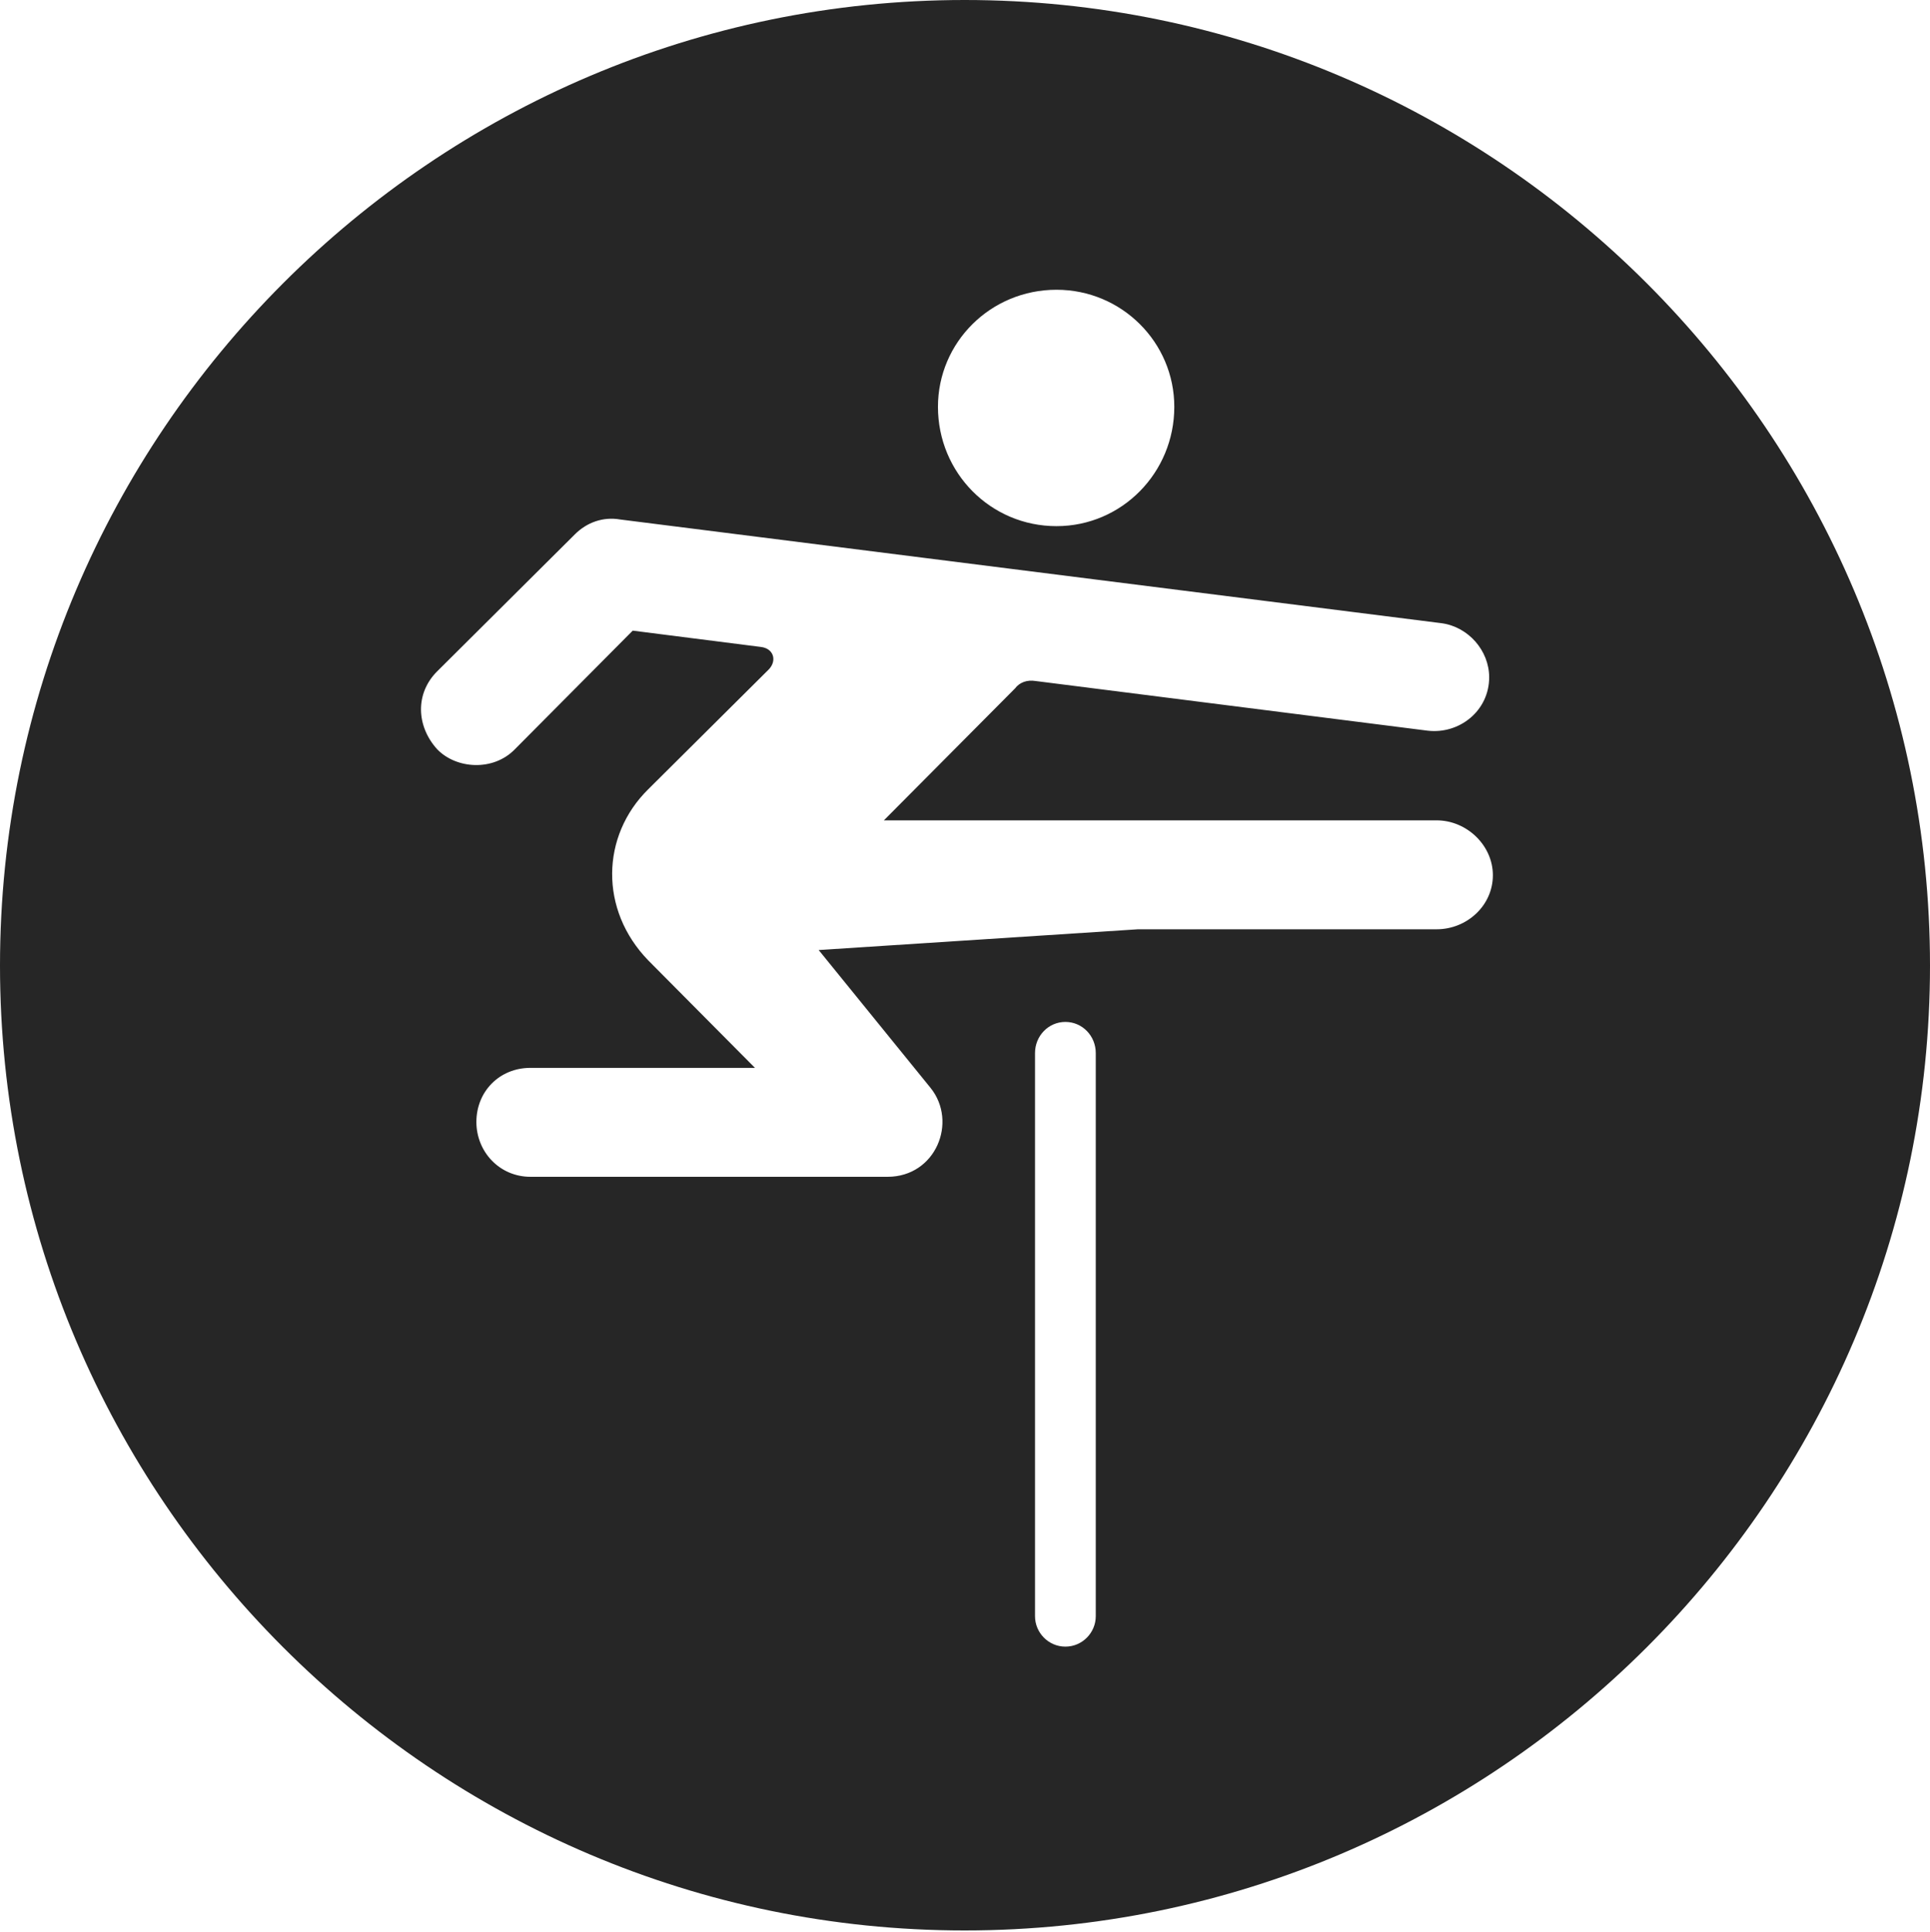 <?xml version="1.0" encoding="UTF-8"?>
<!--Generator: Apple Native CoreSVG 326-->
<!DOCTYPE svg
PUBLIC "-//W3C//DTD SVG 1.1//EN"
       "http://www.w3.org/Graphics/SVG/1.1/DTD/svg11.dtd">
<svg version="1.1" xmlns="http://www.w3.org/2000/svg" xmlns:xlink="http://www.w3.org/1999/xlink" viewBox="0 0 651.25 651.75">
 <g>
  <rect height="651.75" opacity="0" width="651.25" x="0" y="0"/>
  <path d="M651.25 325.75C651.25 505 505 651.25 325.5 651.25C146.25 651.25 0 505 0 325.75C0 146.25 146.25 0 325.5 0C505 0 651.25 146.25 651.25 325.75ZM349.25 355.25L349.25 545.25C349.25 550.75 353.75 555.5 359.5 555.5C365.25 555.5 369.75 550.75 369.75 545.25L369.75 355.25C369.75 349.5 365.25 344.75 359.5 344.75C353.75 344.75 349.25 349.5 349.25 355.25ZM194 180.25L147.5 226.5C140 234 140.5 245 147.5 252.75C154 259.5 166.5 260.25 173.75 252.75L213.5 212.75L256.75 218.25C261 218.75 262.25 222.75 259.5 225.75L218.75 266.25C202.75 282 202.25 307 218.75 324L254.75 360.25L179 360.25C168.5 360.25 160.75 368.25 160.75 378.5C160.75 388.5 168.5 397 179 397L299.5 397C315.75 397 323.25 378.5 314 367L276.25 320.5L384 313.5L484.75 313.5C495 313.5 503.75 305.5 503.75 295.25C503.75 285.25 495 276.75 484.75 276.75L298.25 276.75L342.5 232.25C344 230.25 346.5 229.25 349.5 229.75L481.75 246.5C492.5 247.75 502.5 239.75 502.5 228.5C502.5 219.5 495.5 211.5 486.5 210.25L209.25 175.25C203.5 174.25 198 176.25 194 180.25ZM316.5 137.25C316.5 159.5 334.25 177.5 356.5 177.5C378.5 177.5 396.25 159.5 396.25 137.25C396.25 115.5 378.5 97.75 356.5 97.75C334.25 97.75 316.5 115.5 316.5 137.25Z" fill="black" fill-opacity="0.85"/>
 </g>
</svg>

